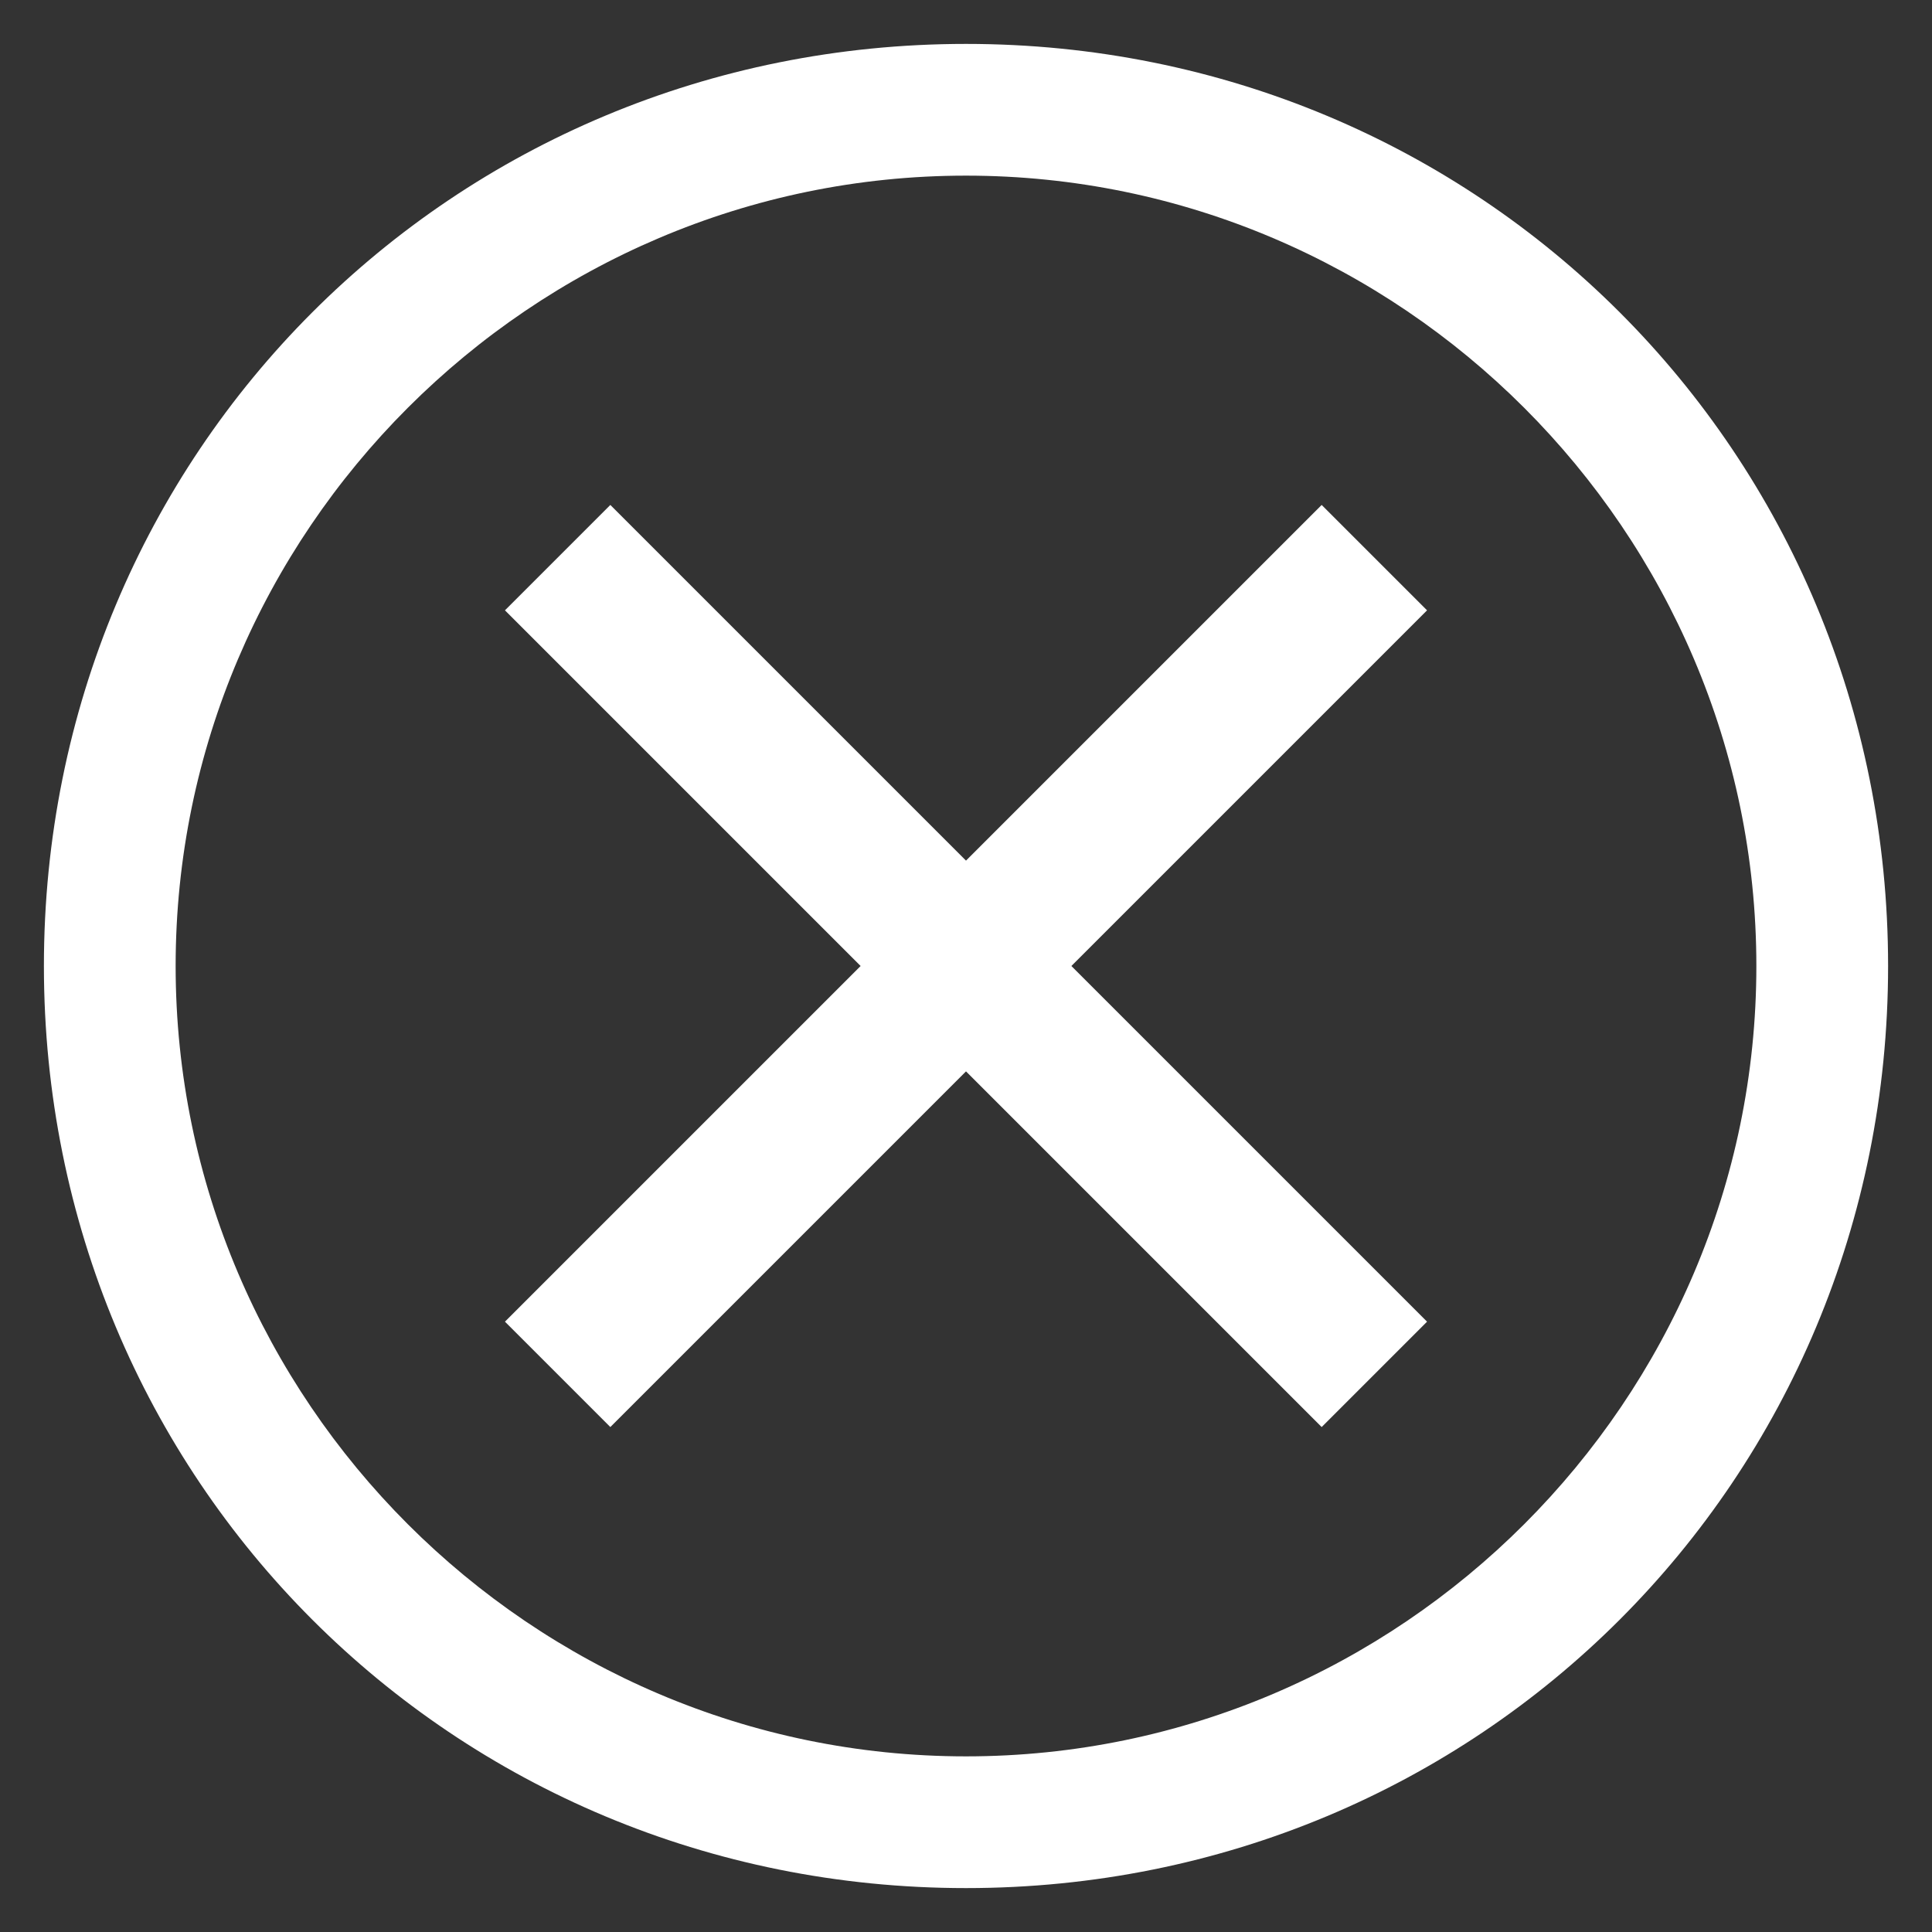 <svg width="22" height="22" viewBox="0 0 22 22" fill="none" xmlns="http://www.w3.org/2000/svg">
<rect x="0" y="0" width="22" height="22" fill="#333333" stroke="none"/>
<path d="M11 0.5C5.15 0.5 0.5 5.15 0.5 11C0.5 16.85 5.15 21.5 11 21.5C16.85 21.5 21.5 16.85 21.5 11C21.5 5.15 16.85 0.5 11 0.5ZM11 20C6.05 20 2 15.95 2 11C2 6.05 6.05 2 11 2C15.95 2 20 6.05 20 11C20 15.95 15.95 20 11 20Z" fill="white"/>
<path d="M15.05 16.25L11 12.2L6.95 16.25L5.75 15.05L9.8 11L5.75 6.95L6.95 5.75L11 9.8L15.05 5.75L16.25 6.95L12.2 11L16.25 15.05L15.05 16.25Z" fill="white"/>
</svg>
